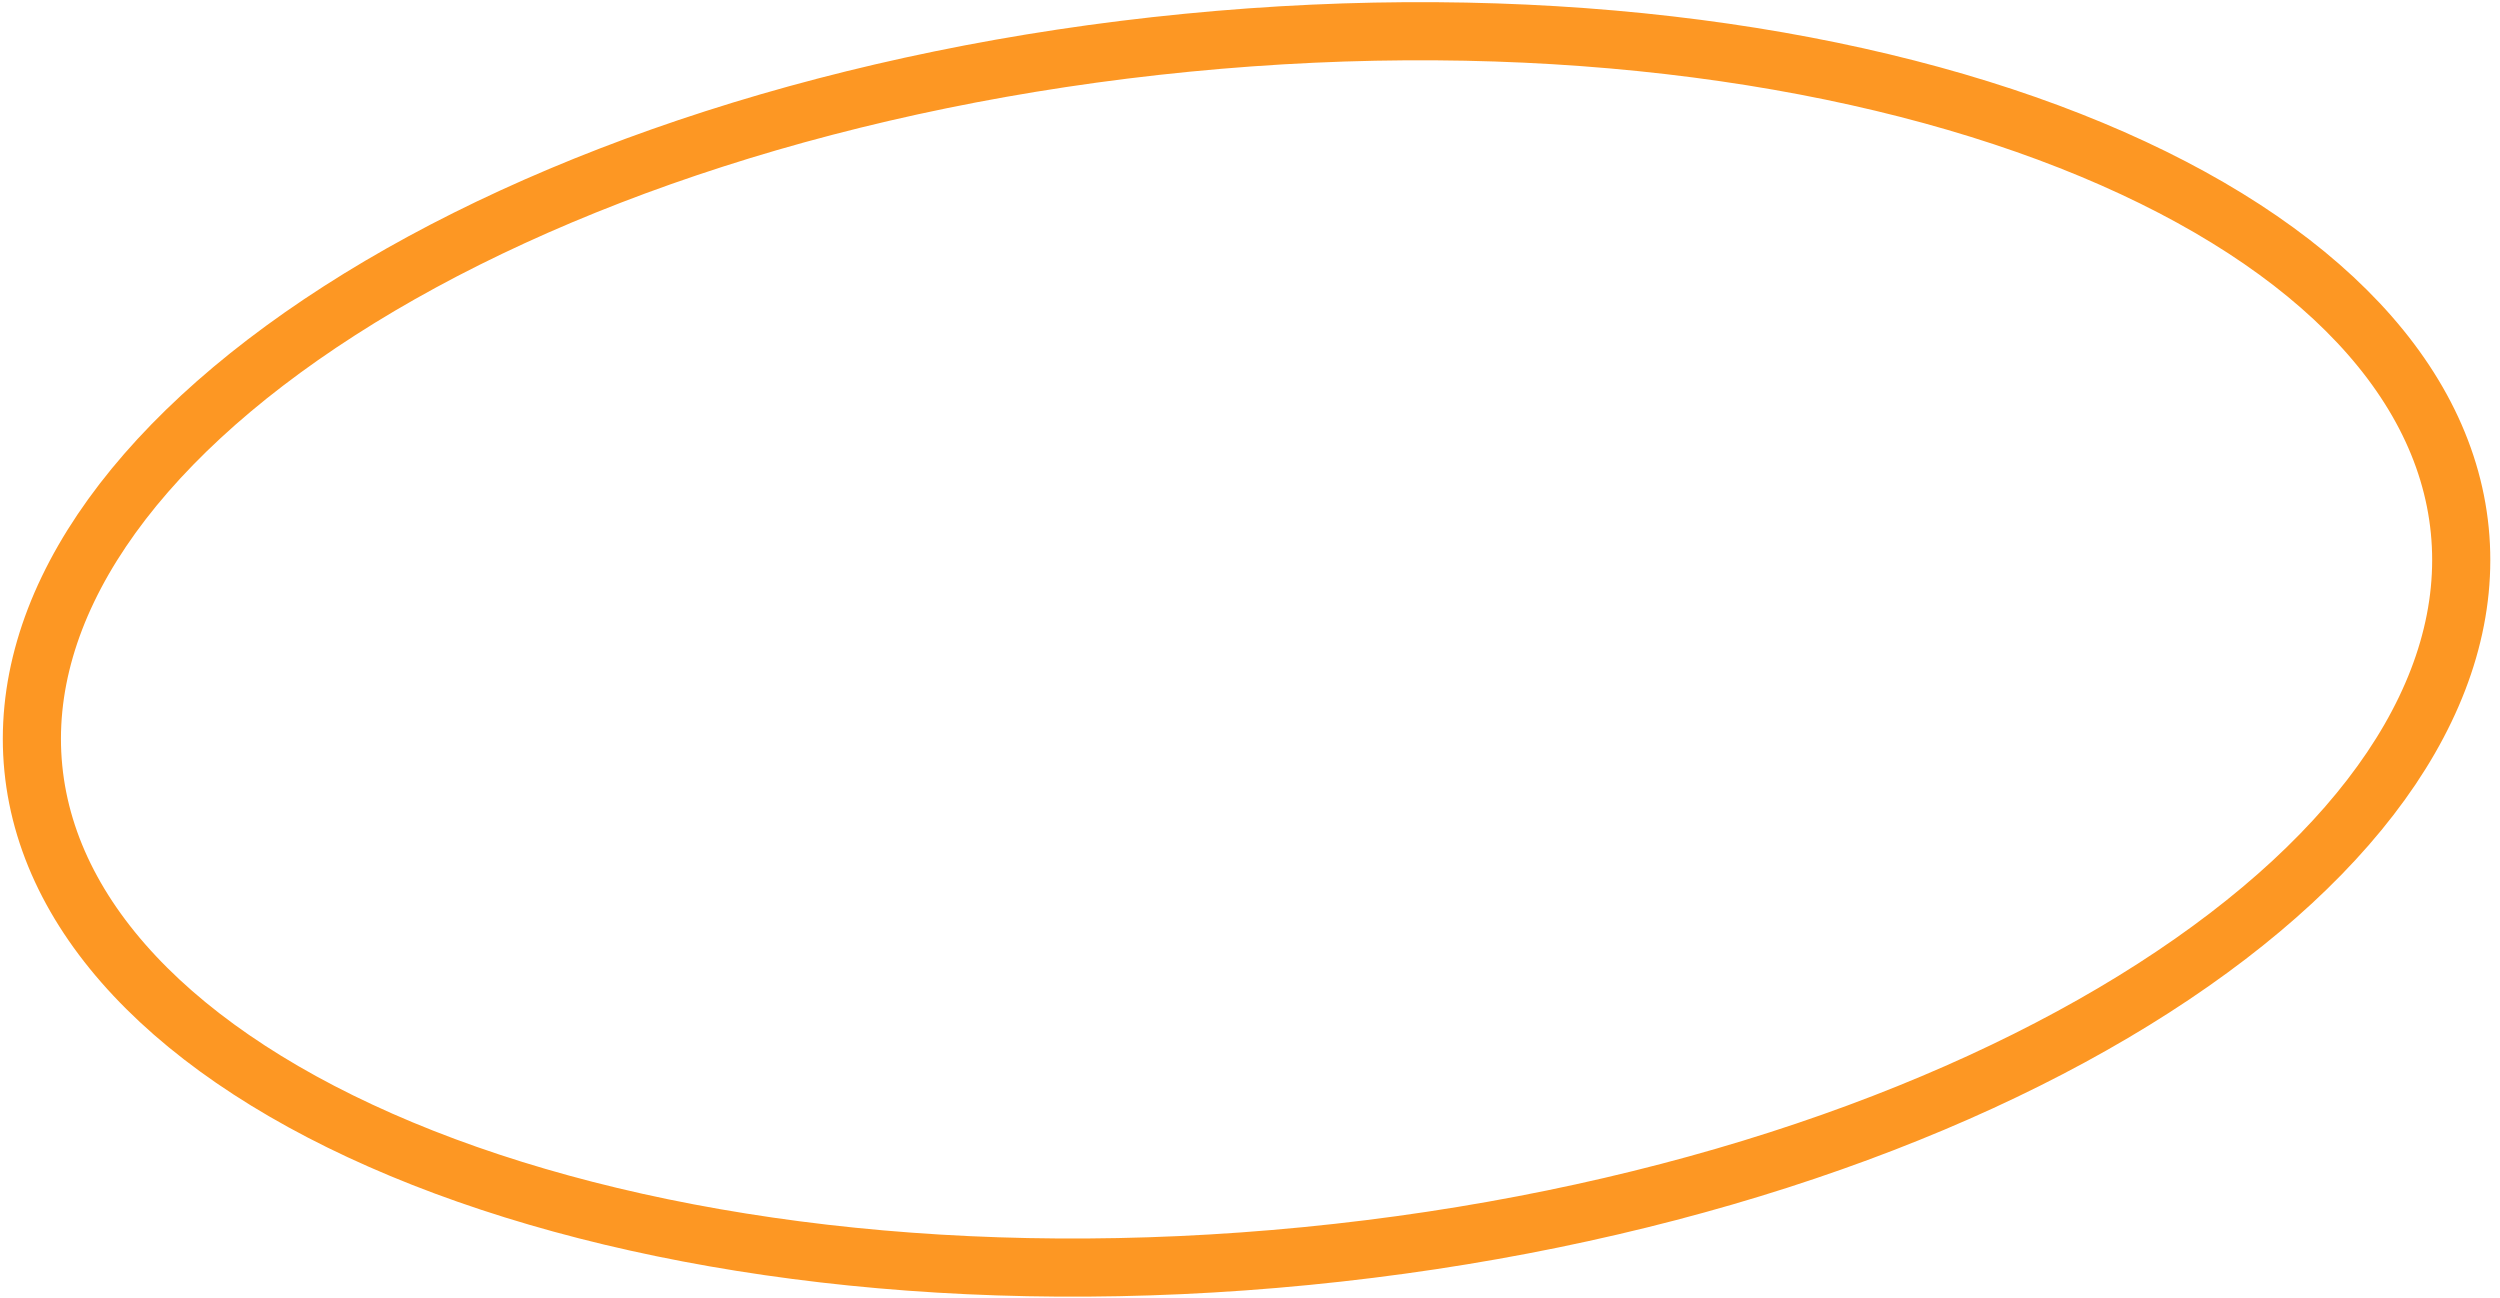 <svg width="129" height="67" viewBox="0 0 129 67" fill="none" xmlns="http://www.w3.org/2000/svg">
<path d="M126.925 27.37C127.733 35.574 121.969 44.024 111.116 50.992C100.339 57.912 84.916 63.095 67.403 64.812C49.89 66.53 33.751 64.442 21.831 59.749C9.828 55.022 2.527 47.854 1.72 39.649C0.913 31.445 6.677 22.995 17.529 16.027C28.306 9.107 43.729 3.924 61.242 2.207C78.756 0.489 94.894 2.577 106.814 7.27C118.817 11.996 126.118 19.165 126.925 27.37Z" stroke="#FD9723" stroke-width="3"/>
</svg>
